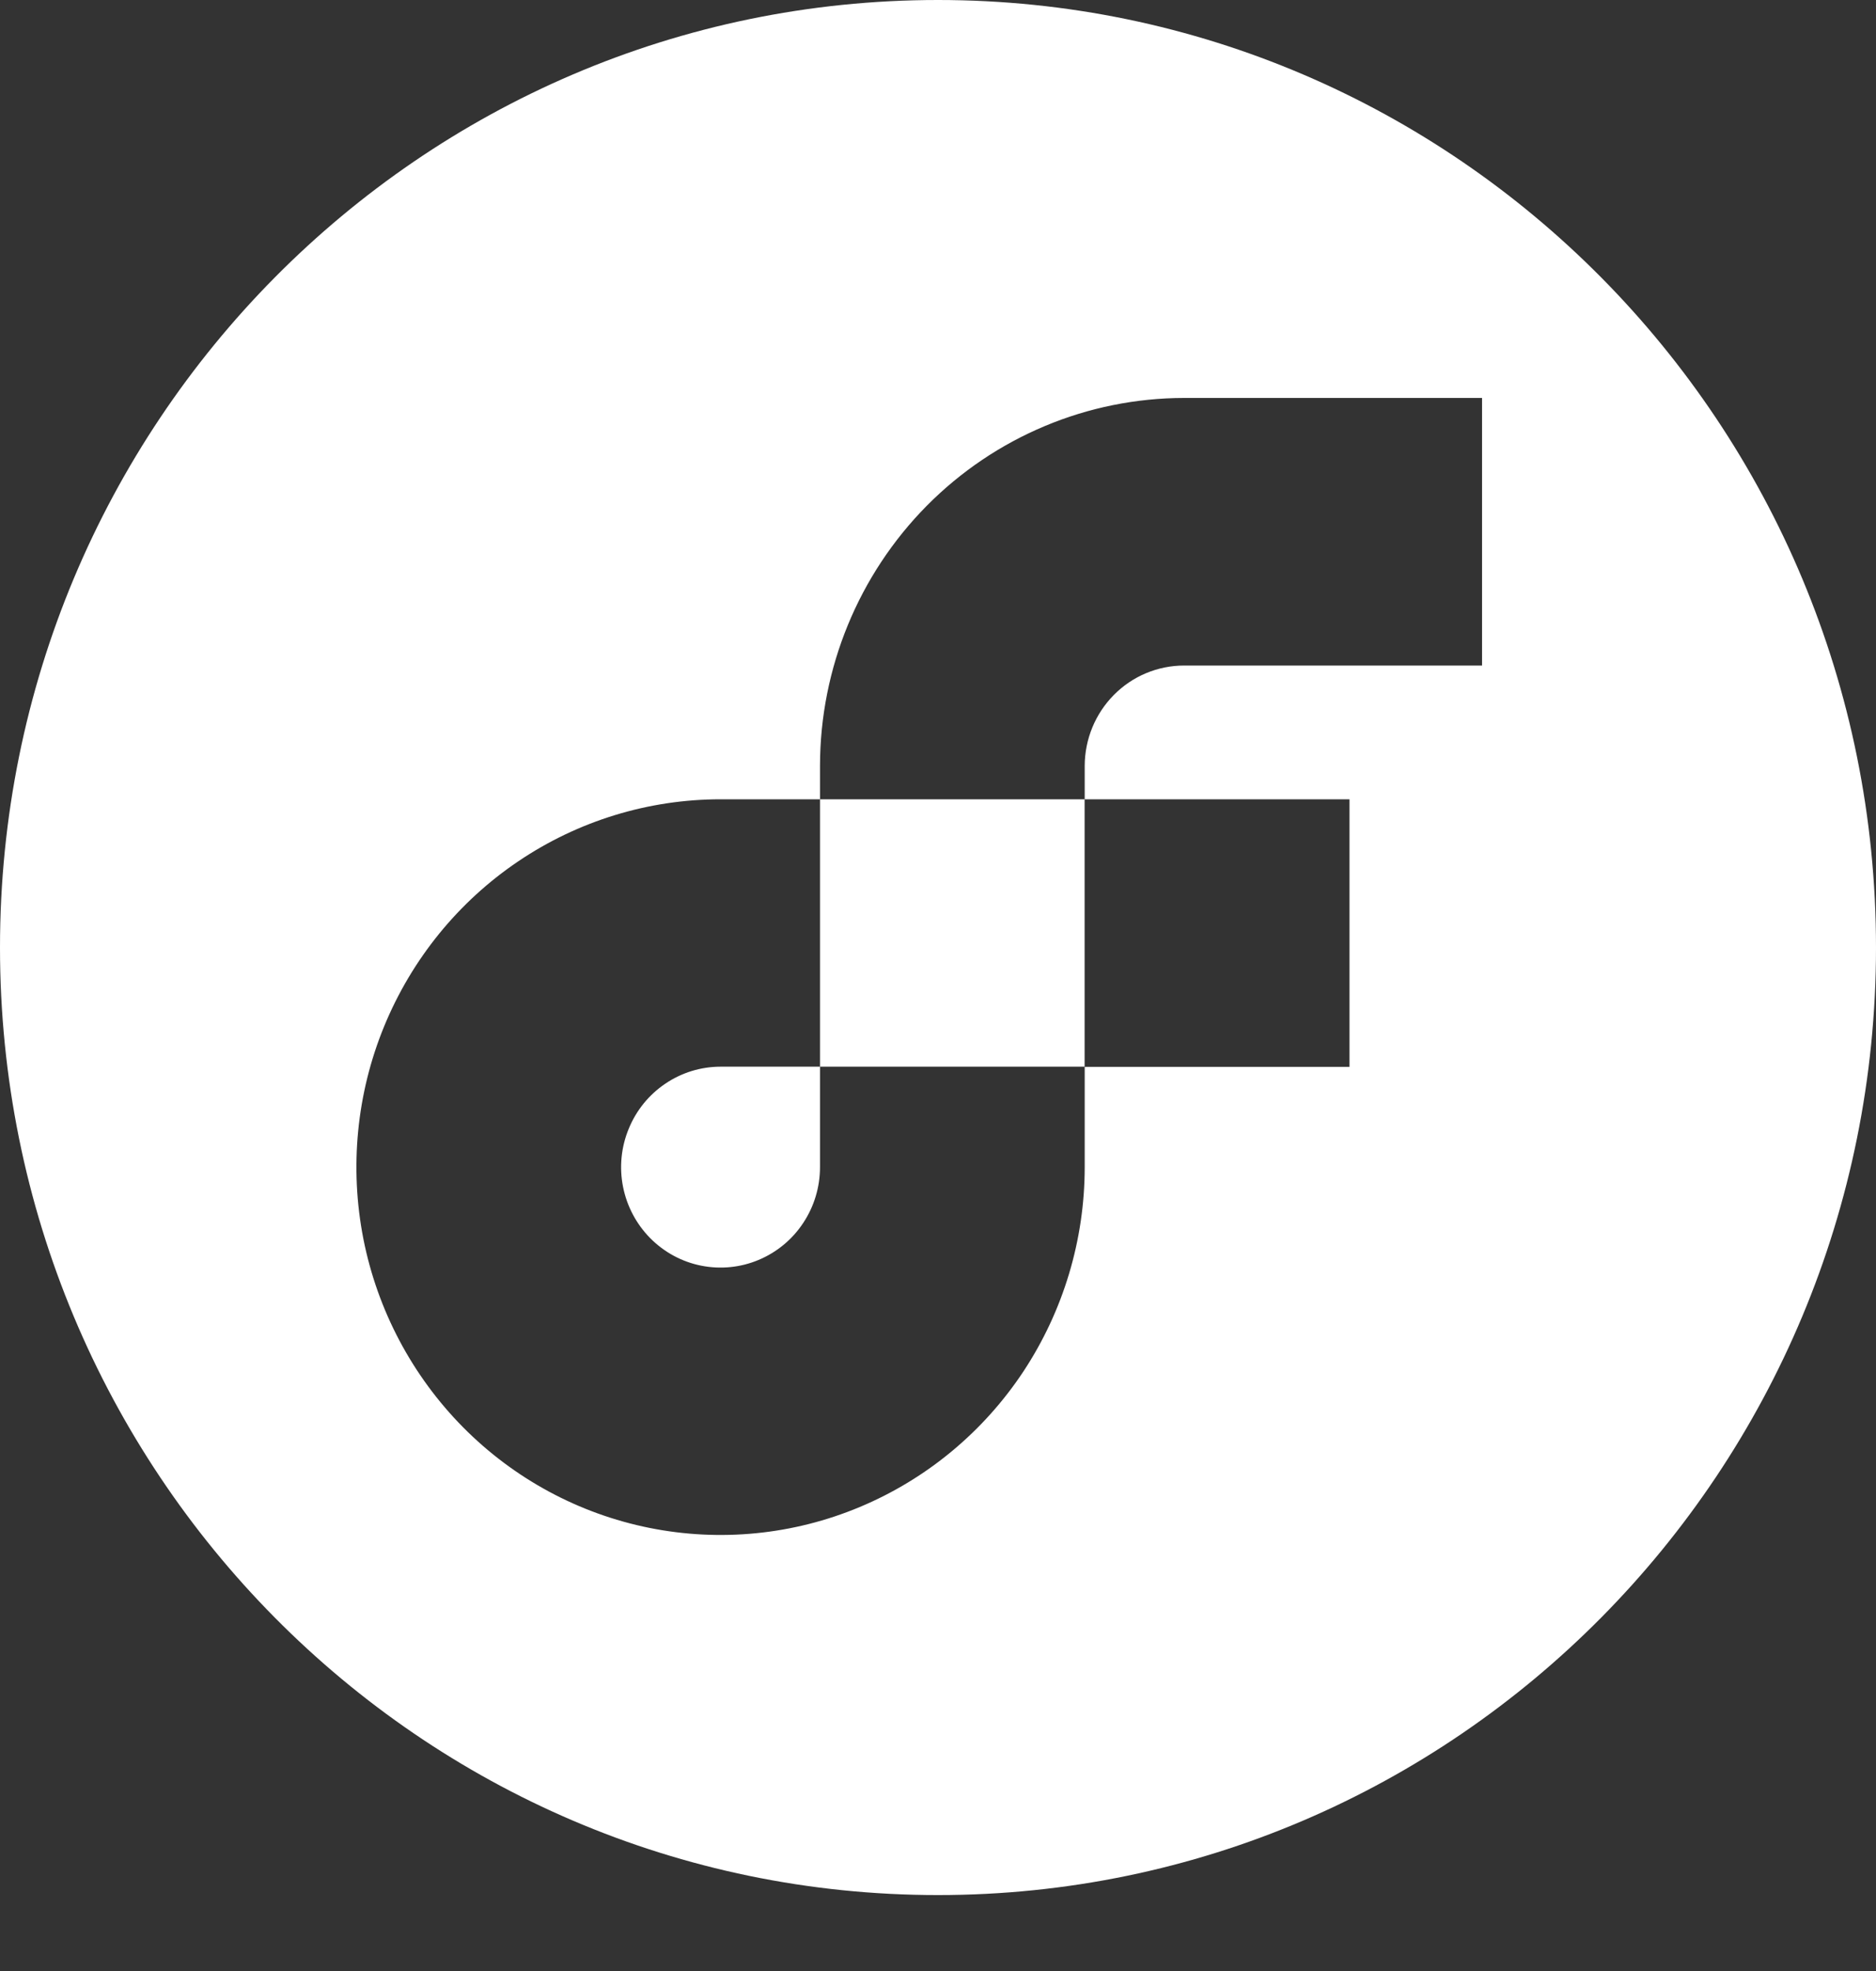 <svg width="20" height="21" viewBox="0 0 20 21" fill="none" xmlns="http://www.w3.org/2000/svg">
<rect x="0" y="0" width="20" height="21" fill="#333333" stroke="none"/>
<path fill-rule="evenodd" clip-rule="evenodd" d="M20 10.095C20 15.671 15.523 20.191 10 20.191C4.477 20.191 0 15.671 0 10.095C0 4.52 4.477 0 10 0C15.523 0 20 4.52 20 10.095ZM12.624 7.091H15.8V4.24H12.624C11.595 4.241 10.608 4.654 9.88 5.389C9.153 6.124 8.743 7.12 8.742 8.159V8.516H11.564V8.159C11.565 7.875 11.677 7.604 11.875 7.404C12.074 7.203 12.343 7.091 12.624 7.091ZM8.563 13.03C8.68 12.854 8.742 12.647 8.742 12.435V11.365H11.563V8.516H14.387V11.367H11.564V12.435C11.564 13.21 11.336 13.968 10.91 14.613C10.483 15.257 9.877 15.759 9.167 16.056C8.458 16.353 7.677 16.43 6.924 16.279C6.171 16.128 5.48 15.755 4.937 15.207C4.394 14.658 4.024 13.96 3.874 13.2C3.725 12.44 3.801 11.652 4.095 10.936C4.389 10.22 4.887 9.607 5.525 9.177C6.163 8.746 6.914 8.516 7.682 8.516H8.742V11.365H7.682C7.472 11.365 7.267 11.428 7.093 11.546C6.919 11.663 6.783 11.83 6.703 12.026C6.622 12.221 6.601 12.437 6.642 12.644C6.683 12.852 6.784 13.042 6.932 13.192C7.081 13.342 7.269 13.444 7.475 13.485C7.681 13.526 7.894 13.505 8.087 13.424C8.281 13.343 8.447 13.206 8.563 13.03Z" fill="white"/>
</svg>
